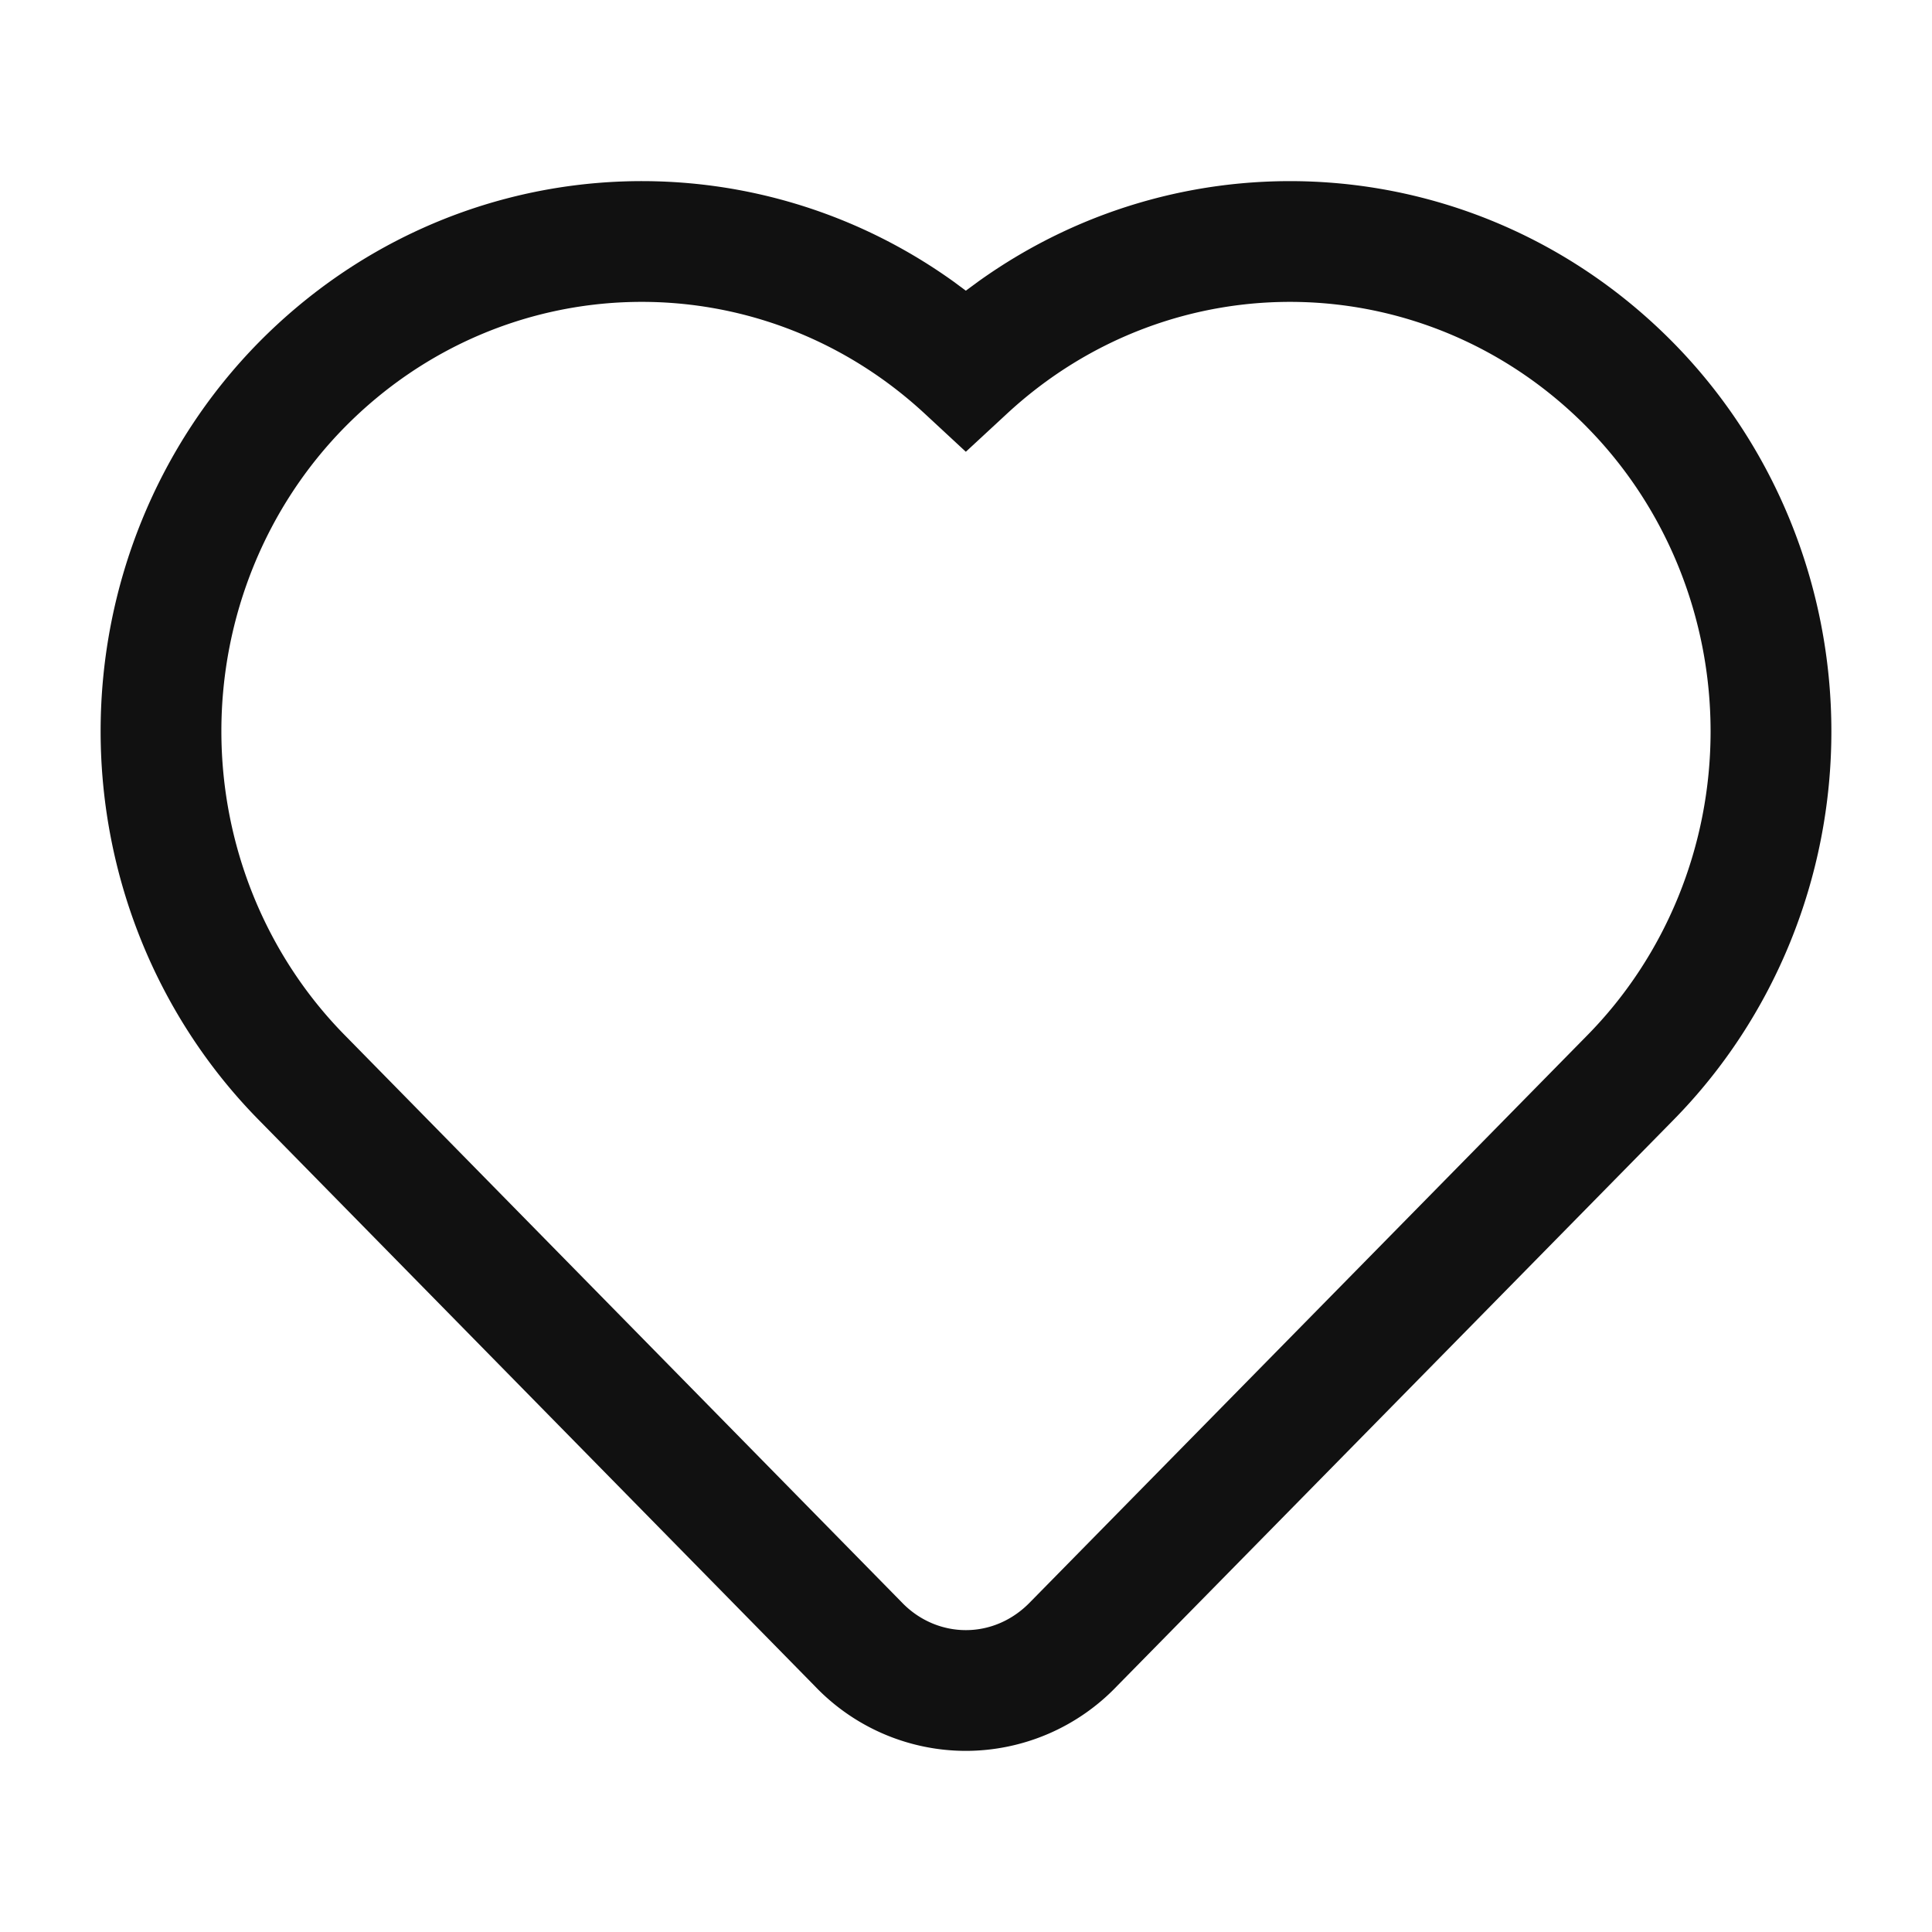 <?xml version="1.0" standalone="no"?><!DOCTYPE svg PUBLIC "-//W3C//DTD SVG 1.1//EN" "http://www.w3.org/Graphics/SVG/1.1/DTD/svg11.dtd"><svg t="1723469396784" class="icon" viewBox="0 0 1024 1024" version="1.1" xmlns="http://www.w3.org/2000/svg" p-id="1143" xmlns:xlink="http://www.w3.org/1999/xlink" width="200" height="200"><path d="M518.4 149.291c112.597-80.789 267.883-69.397 368.128 32 53.867 54.528 84.139 128.853 84.139 206.379 0 77.525-30.293 151.851-84.096 206.336l-294.421 299.52a110.976 110.976 0 0 1-80.213 34.475 110.72 110.72 0 0 1-79.915-34.176L137.323 593.771C83.563 539.243 53.333 464.981 53.333 387.541s30.229-151.723 84.011-206.272c100.224-101.376 255.531-112.768 368.128-31.979l6.443 4.779 6.485-4.779z m322.603 76.971c-84.629-85.589-219.157-88.64-307.328-6.955l-21.76 20.139-21.717-20.139c-88.192-81.685-222.72-78.635-307.307 6.933-41.92 42.496-65.557 100.608-65.557 161.28 0 60.693 23.637 118.805 65.6 161.344l295.04 300.416c9.045 9.451 21.269 14.72 33.963 14.72 12.693 0 24.917-5.269 34.261-15.04L840.96 549.077c42.005-42.496 65.685-100.651 65.685-161.408 0-60.736-23.68-118.912-65.664-161.408z" fill="#111111" p-id="1144"></path></svg>